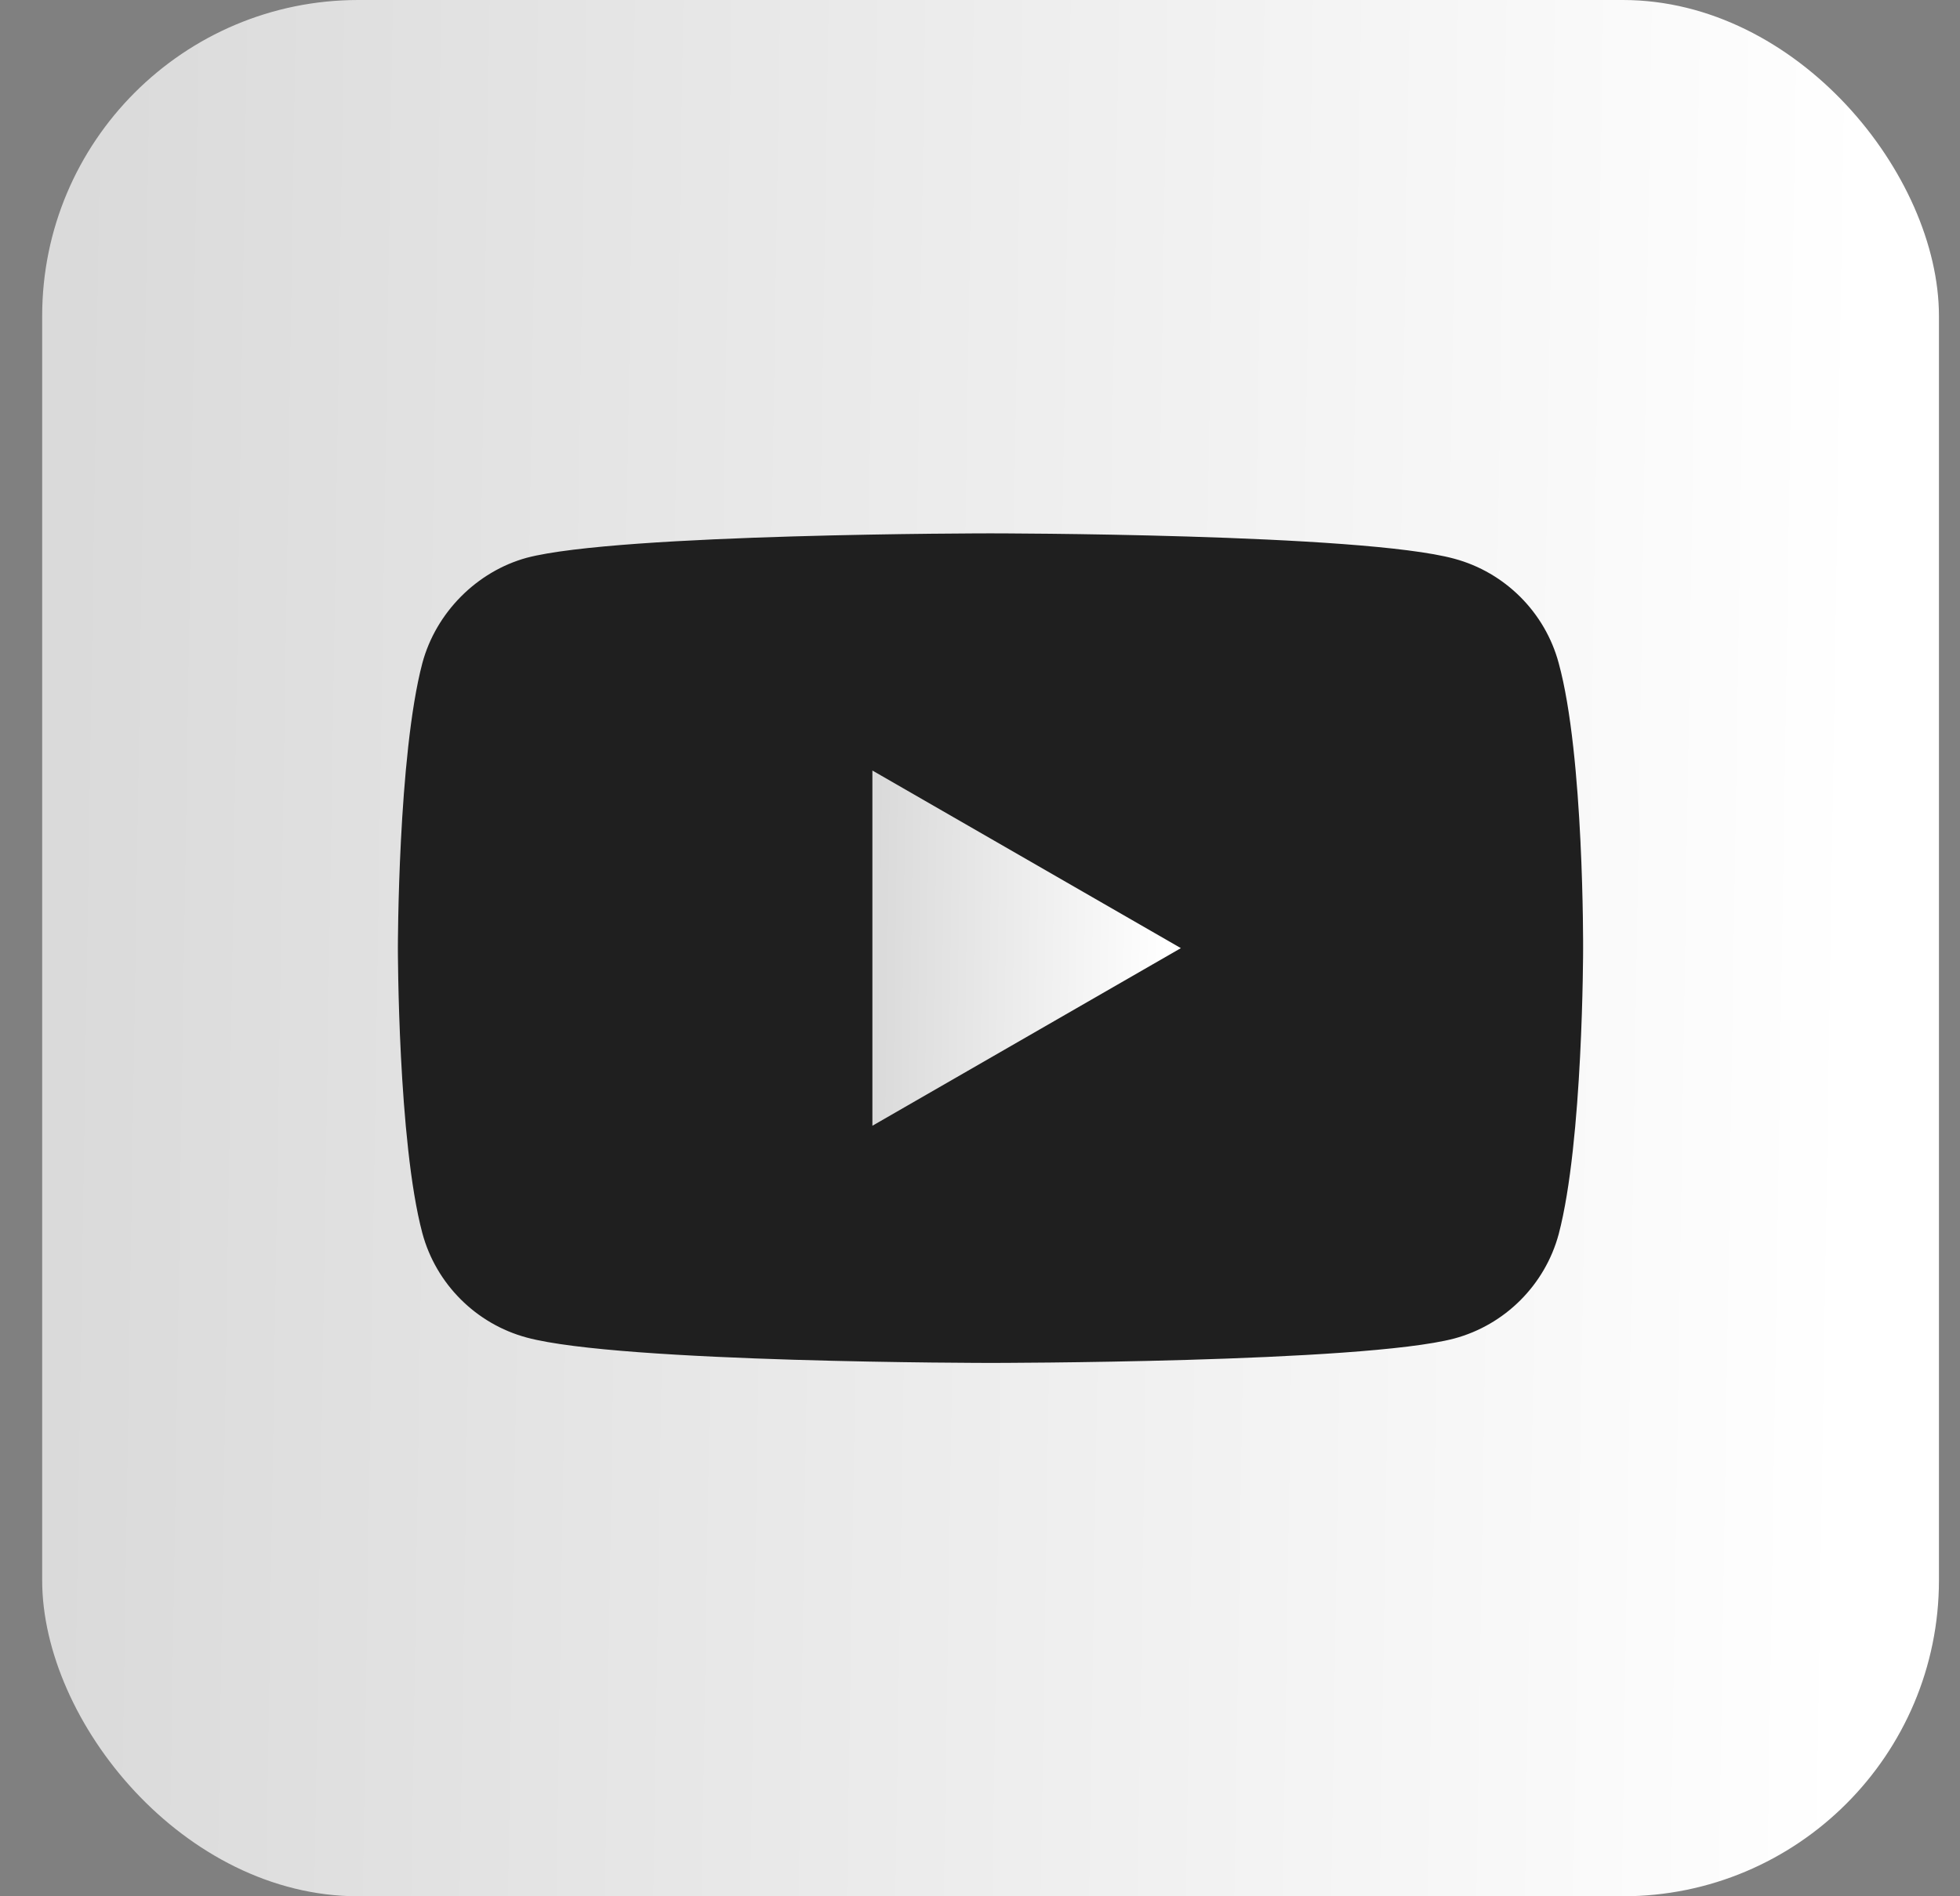 <svg width="31" height="30" viewBox="0 0 31 30" fill="none" xmlns="http://www.w3.org/2000/svg">
<rect x="0" y="0" width="31" height="30" fill="#808080" stroke="none"/>
<g clip-path="url(#clip0_905_39)">
<rect x="0.667" width="30" height="30" rx="5" fill="url(#paint0_linear_905_39)"/>
<path d="M25.039 15.015C25.039 15.015 25.039 18.057 24.653 19.524C24.437 20.327 23.804 20.96 23.001 21.176C21.534 21.562 15.666 21.562 15.666 21.562C15.666 21.562 9.814 21.562 8.332 21.161C7.529 20.945 6.896 20.312 6.68 19.509C6.293 18.057 6.293 15 6.293 15C6.293 15 6.293 11.958 6.68 10.491C6.896 9.688 7.544 9.04 8.332 8.824C9.799 8.438 15.666 8.438 15.666 8.438C15.666 8.438 21.534 8.438 23.001 8.839C23.804 9.055 24.437 9.688 24.653 10.491C25.055 11.958 25.039 15.015 25.039 15.015Z" fill="#1F1F1F"/>
<path d="M13.798 17.81L18.677 15L13.798 12.19V17.81Z" fill="url(#paint1_linear_905_39)"/>
</g>
<defs>
<linearGradient id="paint0_linear_905_39" x1="1" y1="14.409" x2="29.342" y2="14.859" gradientUnits="userSpaceOnUse">
<stop stop-color="#DADADA"/>
<stop offset="1" stop-color="white"/>
</linearGradient>
<linearGradient id="paint1_linear_905_39" x1="13.852" y1="14.889" x2="18.462" y2="14.953" gradientUnits="userSpaceOnUse">
<stop stop-color="#DADADA"/>
<stop offset="1" stop-color="white"/>
</linearGradient>
<clipPath id="clip0_905_39">
<rect width="30" height="30" fill="white" transform="translate(0.667)"/>
</clipPath>
</defs>
</svg>
